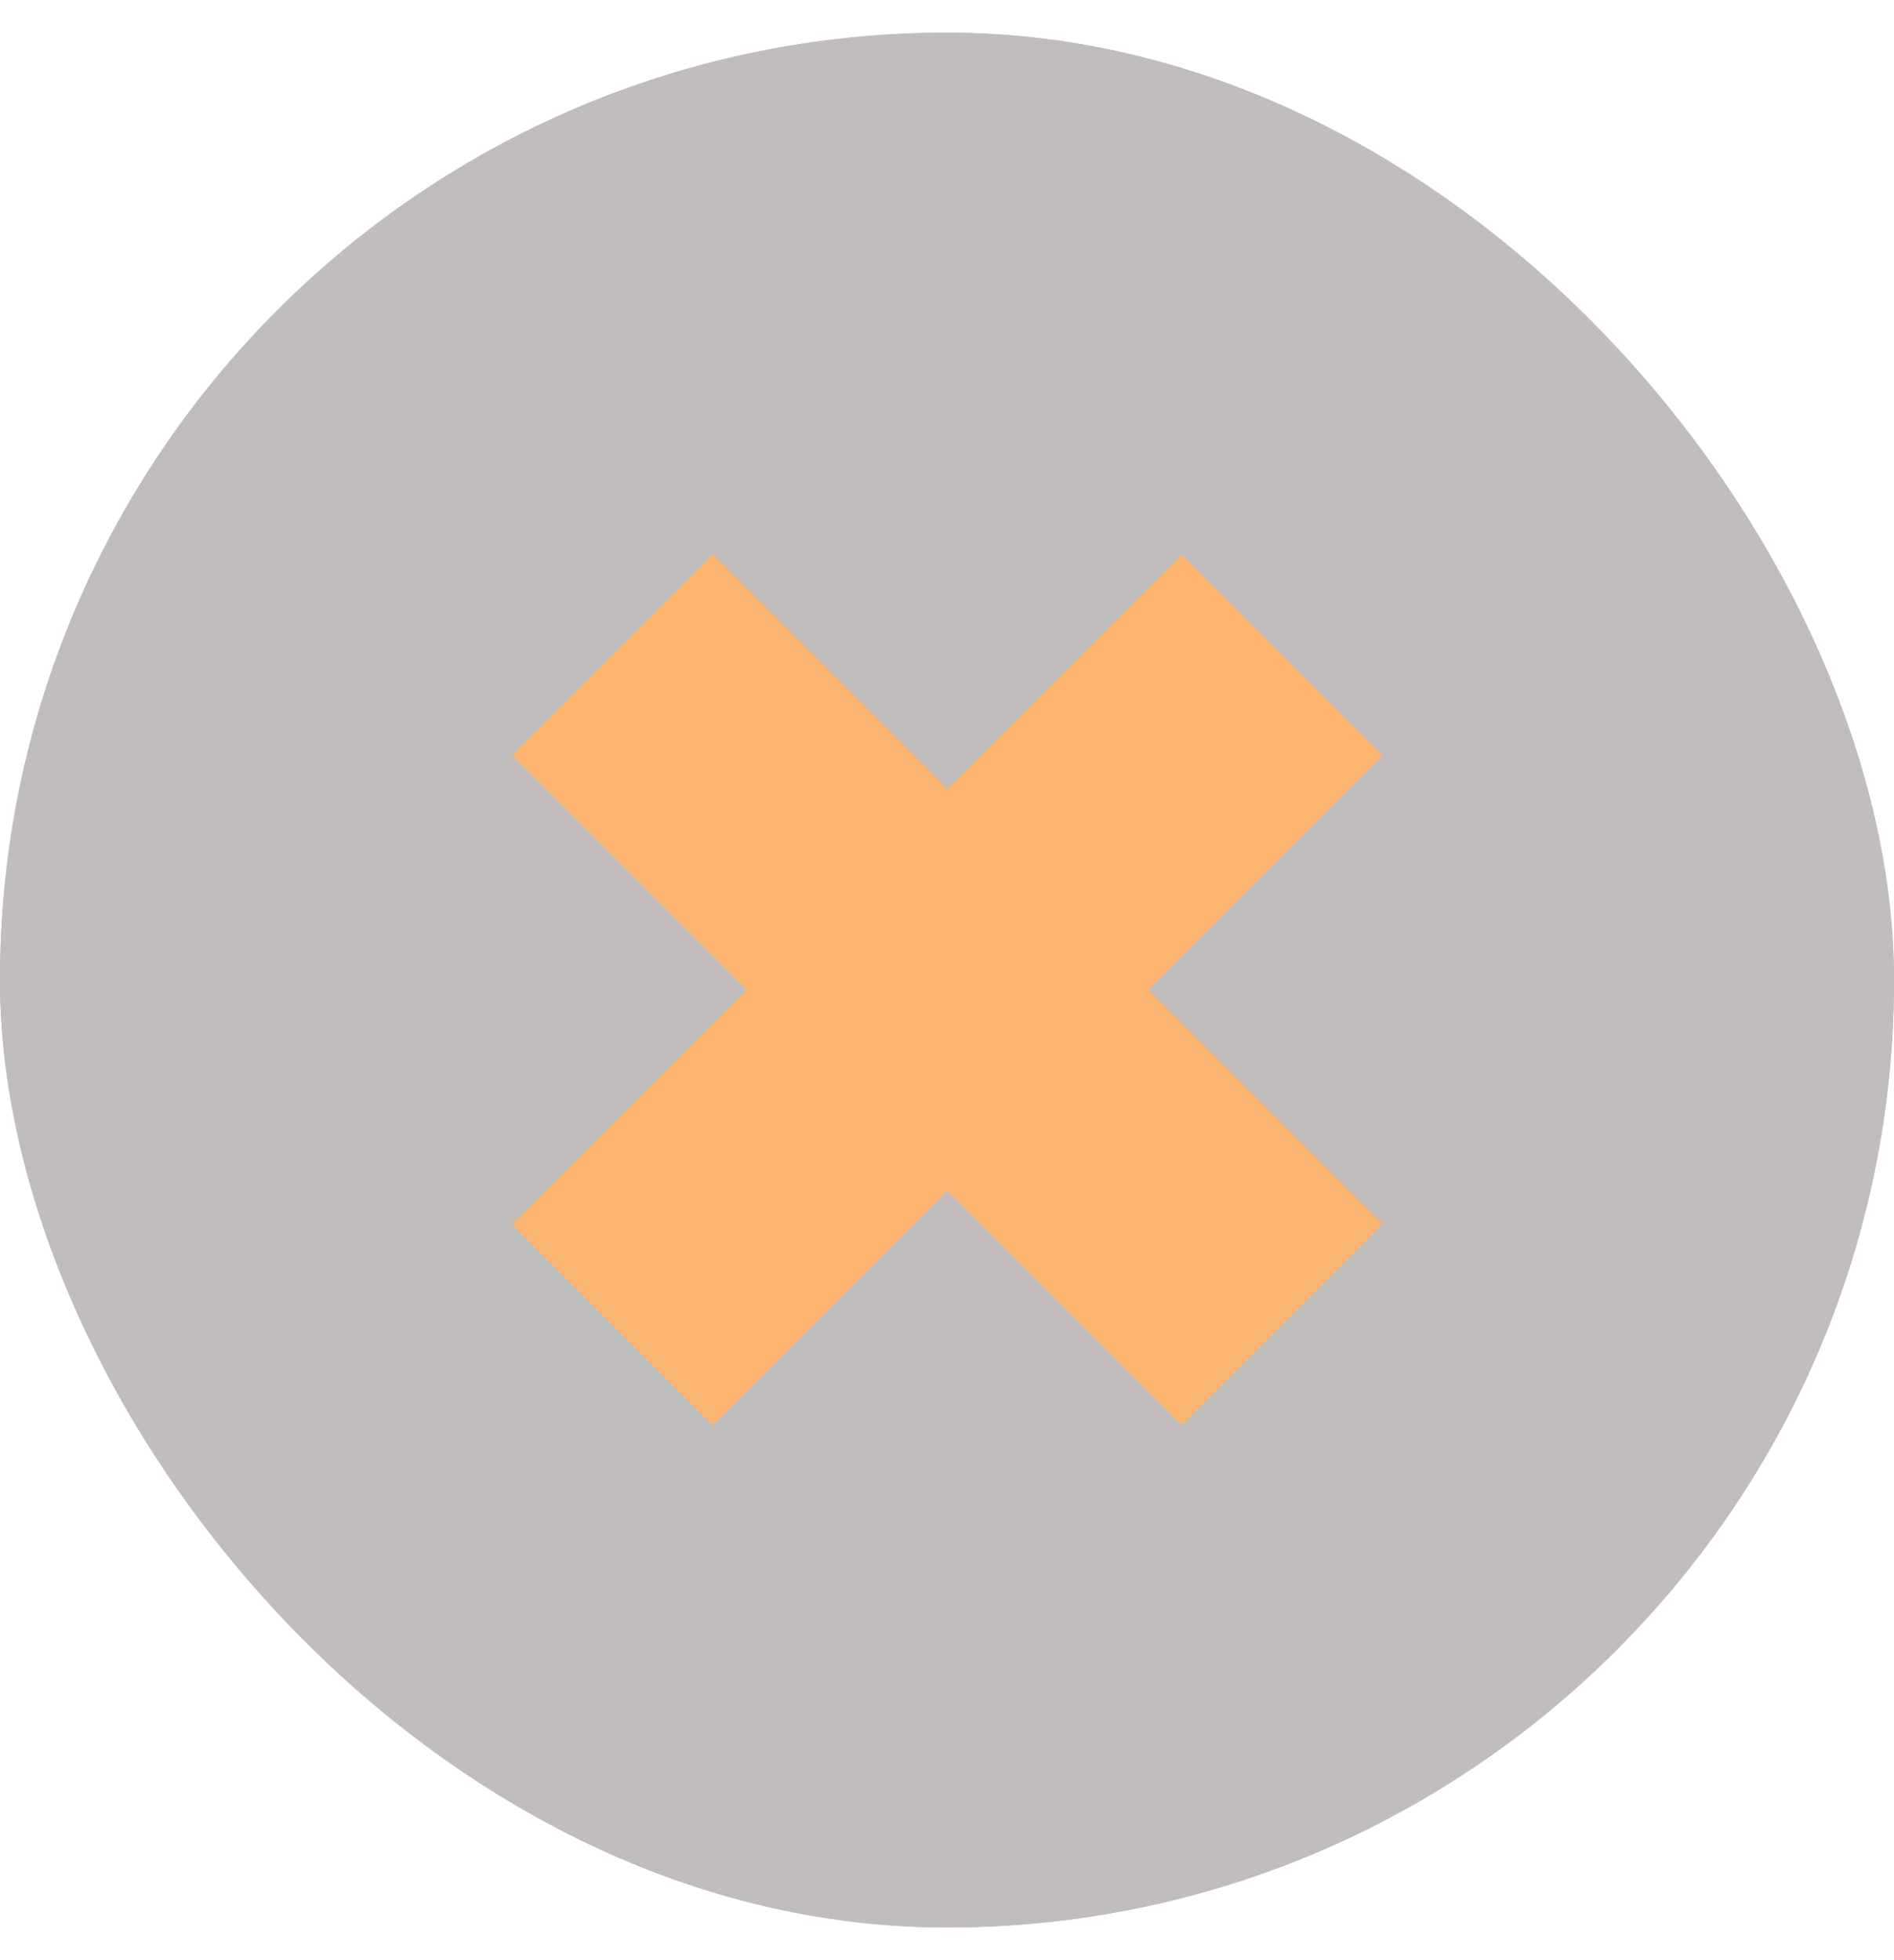 <svg width="29" height="30" viewBox="0 0 29 30" fill="none" xmlns="http://www.w3.org/2000/svg">
<g clip-path="url(#clip0_19_148)">
<rect y="0.5" width="29" height="29" rx="14.5" fill="#C1BDBD"/>
<path d="M24.36 0.5H4.64C2.077 0.5 0 2.577 0 5.14V24.86C0 27.423 2.077 29.5 4.64 29.5H24.36C26.923 29.5 29 27.423 29 24.86V5.14C29 2.577 26.923 0.5 24.36 0.5Z" fill="#C1BDBD"/>
<path d="M21.165 18.733L10.911 8.48L7.836 11.556L18.089 21.809L21.165 18.733Z" fill="#FCB471"/>
<path d="M18.089 8.481L7.836 18.734L10.911 21.81L21.165 11.556L18.089 8.481Z" fill="#FCB471"/>
</g>
<defs>
<clipPath id="clip0_19_148">
<rect y="0.5" width="29" height="29" rx="14.5" fill="white"/>
</clipPath>
</defs>
</svg>
